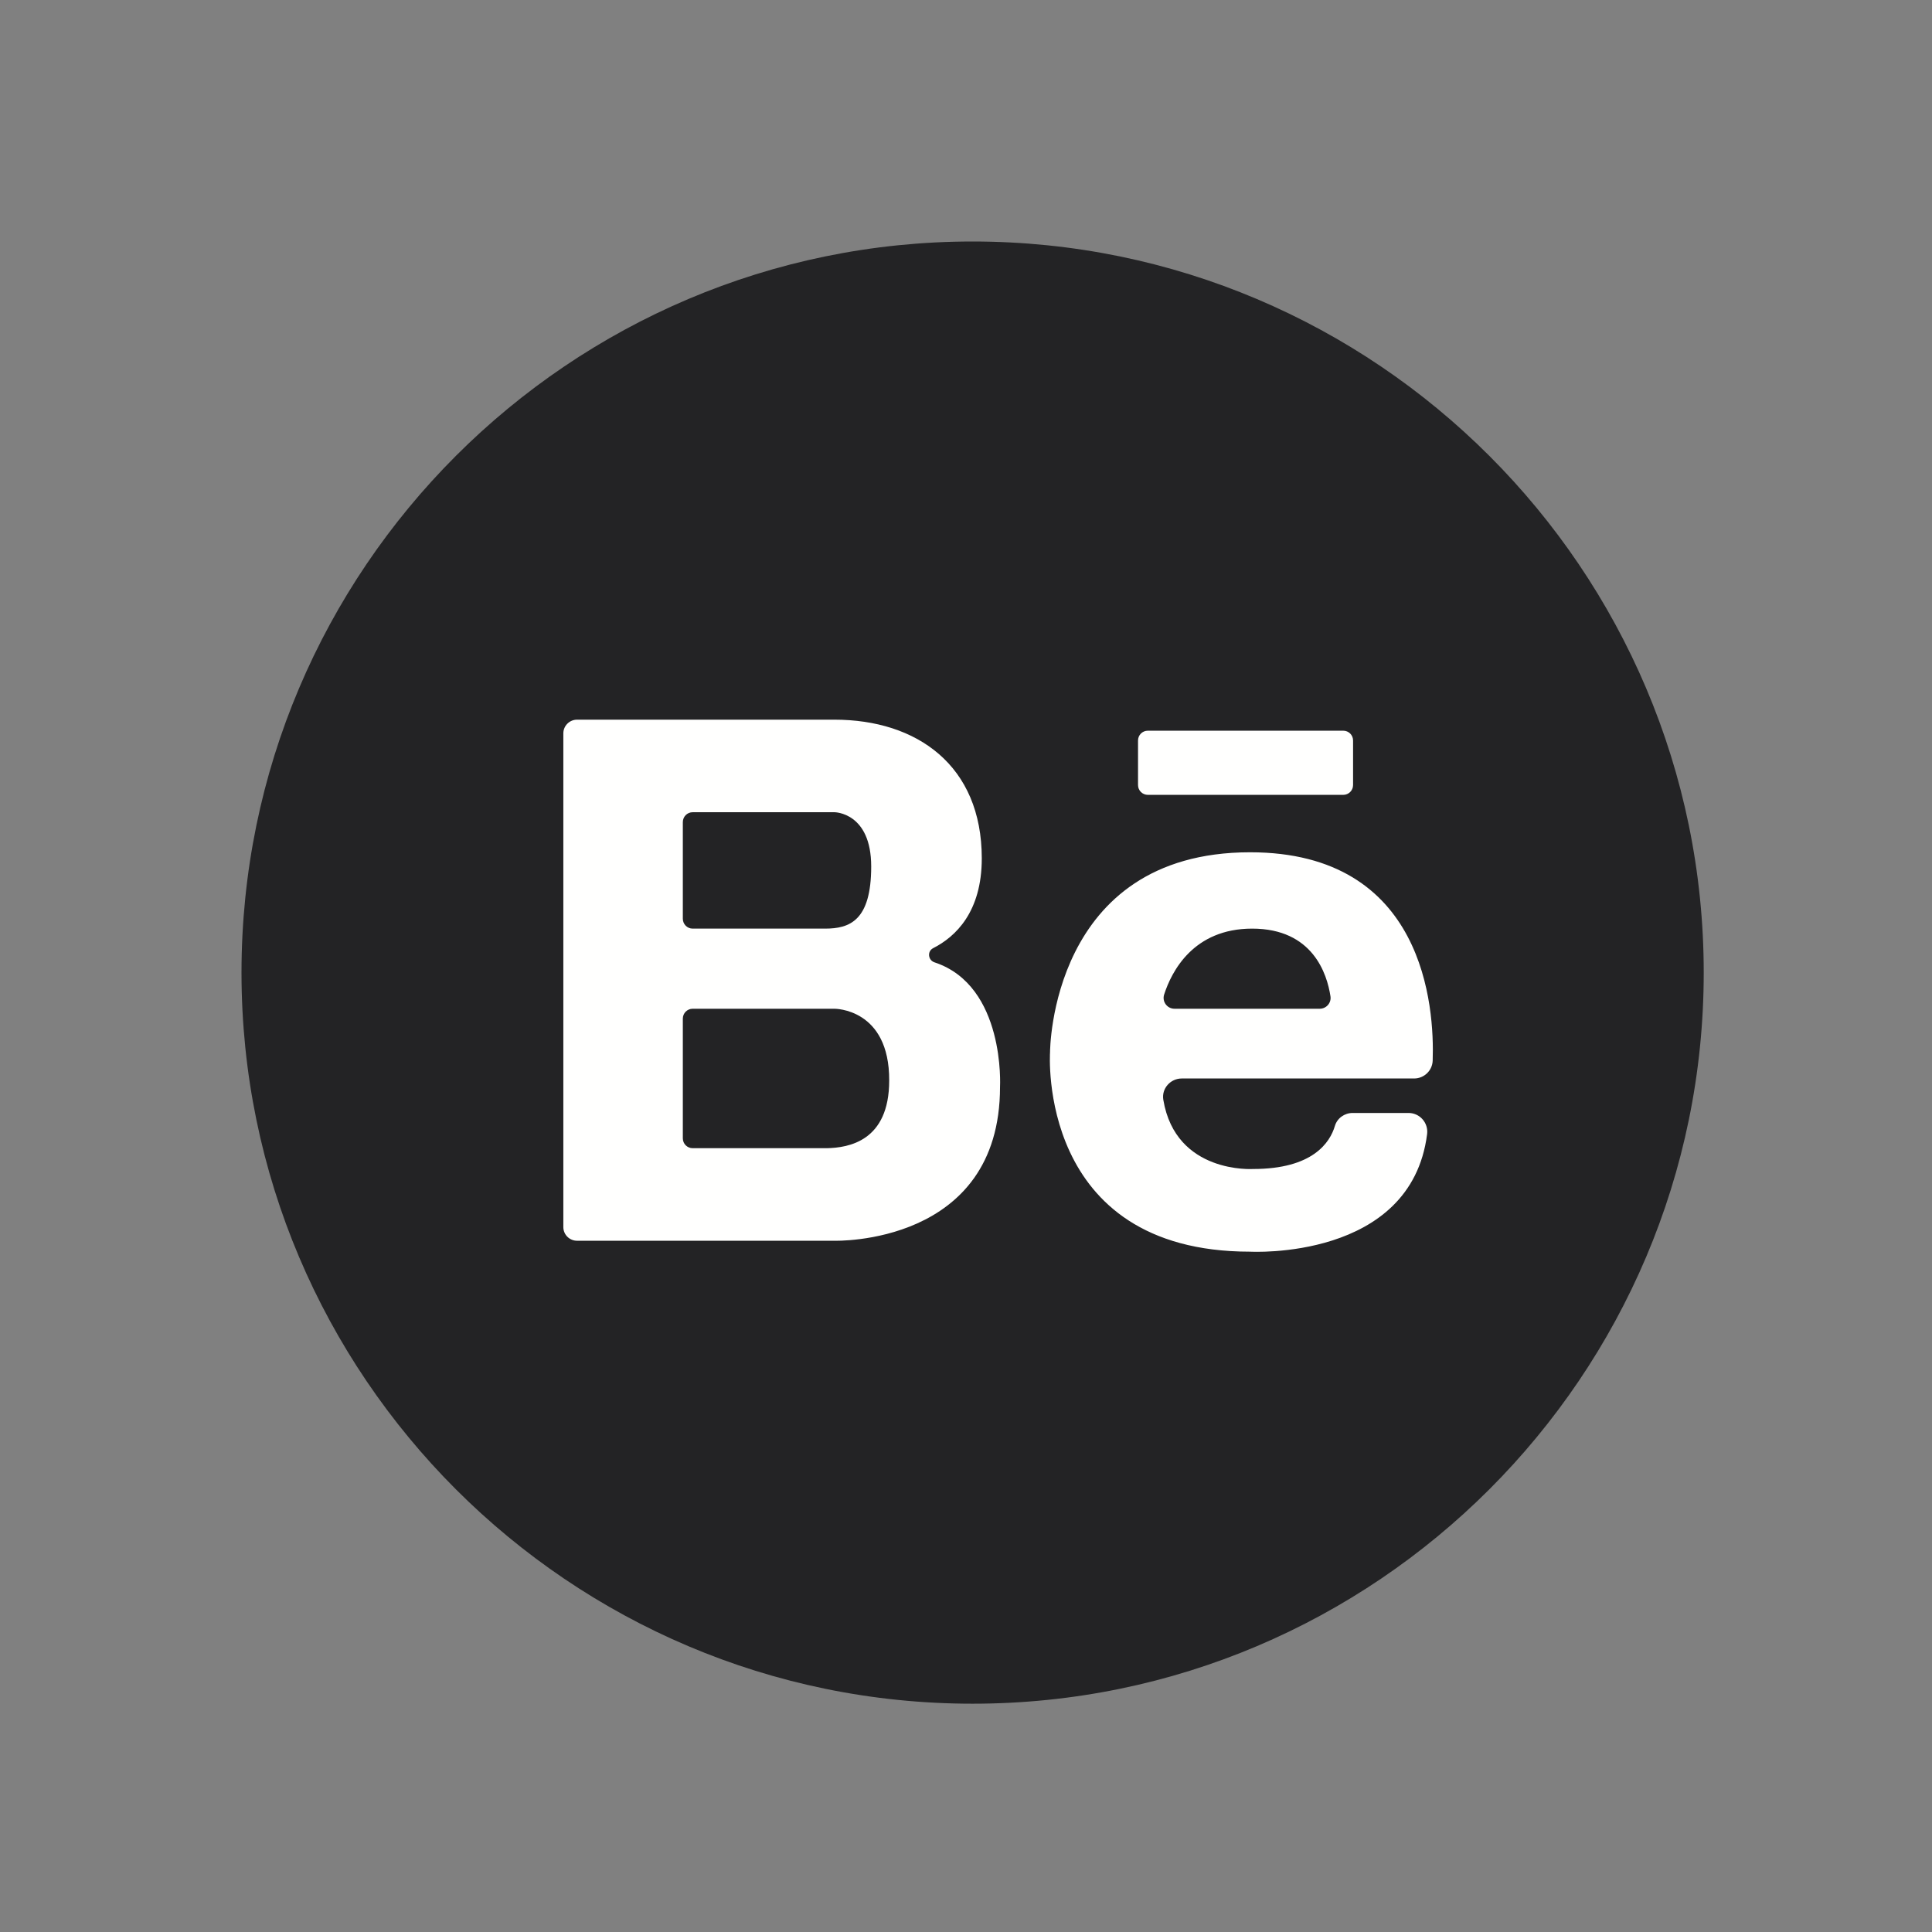 <?xml version="1.0" encoding="UTF-8"?>
<svg width="72px" height="72px" viewBox="0 0 72 72" version="1.1" xmlns="http://www.w3.org/2000/svg" xmlns:xlink="http://www.w3.org/1999/xlink">
    <rect x="0" y="0" width="72" height="72" fill="#808080" stroke="none"/>
    <!-- Generator: Sketch 61.2 (89653) - https://sketch.com -->
    <title>Artboard Copy 5</title>
    <desc>Created with Sketch.</desc>
    <g id="Artboard-Copy-5" stroke="none" stroke-width="1" fill="none" fill-rule="evenodd">
        <path d="M36.246,63.492 C21.223,63.492 9,51.27 9,36.246 C9,21.222 21.223,9 36.246,9 C51.271,9 63.493,21.222 63.493,36.246 C63.493,51.27 51.271,63.492 36.246,63.492" id="Fill-77" fill="#232325"></path>
        <path d="M42.411,27.596 L42.411,29.257 C42.411,29.458 42.574,29.622 42.777,29.622 L50.06,29.622 C50.262,29.622 50.425,29.458 50.425,29.257 L50.425,27.596 C50.425,27.394 50.262,27.231 50.06,27.231 L42.777,27.231 C42.574,27.231 42.411,27.394 42.411,27.596 Z M30.814,42.79 L25.815,42.79 C25.611,42.79 25.447,42.626 25.447,42.422 L25.447,37.961 C25.447,37.758 25.611,37.593 25.815,37.593 L31.097,37.593 C31.097,37.593 33.148,37.574 33.138,40.267 C33.138,42.535 31.617,42.772 30.814,42.79 Z M25.447,30.638 C25.447,30.434 25.611,30.269 25.815,30.269 L31.097,30.269 C31.097,30.269 32.467,30.269 32.467,32.291 C32.467,34.313 31.664,34.607 30.747,34.607 L25.815,34.607 C25.611,34.607 25.447,34.442 25.447,34.238 L25.447,30.638 Z M34.827,35.864 C34.583,35.783 34.548,35.45 34.778,35.334 C35.609,34.911 36.588,33.99 36.588,31.989 C36.588,28.522 34.168,26.82 31.097,26.82 L21.505,26.82 C21.223,26.82 20.994,27.049 20.994,27.33 L20.994,45.729 C20.994,46.011 21.223,46.239 21.505,46.239 L31.096,46.239 C31.096,46.239 37.268,46.429 37.268,40.504 C37.268,40.504 37.475,36.738 34.827,35.864 Z M43.771,37.593 C43.495,37.593 43.299,37.326 43.384,37.063 C43.661,36.205 44.472,34.607 46.664,34.607 C48.924,34.607 49.457,36.295 49.583,37.133 C49.619,37.376 49.427,37.593 49.182,37.593 L43.771,37.593 Z M46.588,31.762 C39.142,31.762 39.132,39.18 39.132,39.218 C39.132,39.218 38.622,46.646 46.588,46.646 C46.588,46.646 52.584,46.987 53.184,42.265 C53.237,41.848 52.913,41.477 52.493,41.477 L50.409,41.477 C50.107,41.477 49.834,41.67 49.748,41.959 C49.566,42.576 48.926,43.565 46.701,43.565 C46.701,43.565 43.815,43.758 43.353,40.985 C43.283,40.568 43.618,40.192 44.041,40.192 L52.699,40.192 C53.071,40.192 53.379,39.899 53.392,39.526 C53.46,37.535 53.095,31.762 46.588,31.762 L46.588,31.762 Z" id="Fill-78" fill="#FFFFFE"></path>
    </g>
</svg>